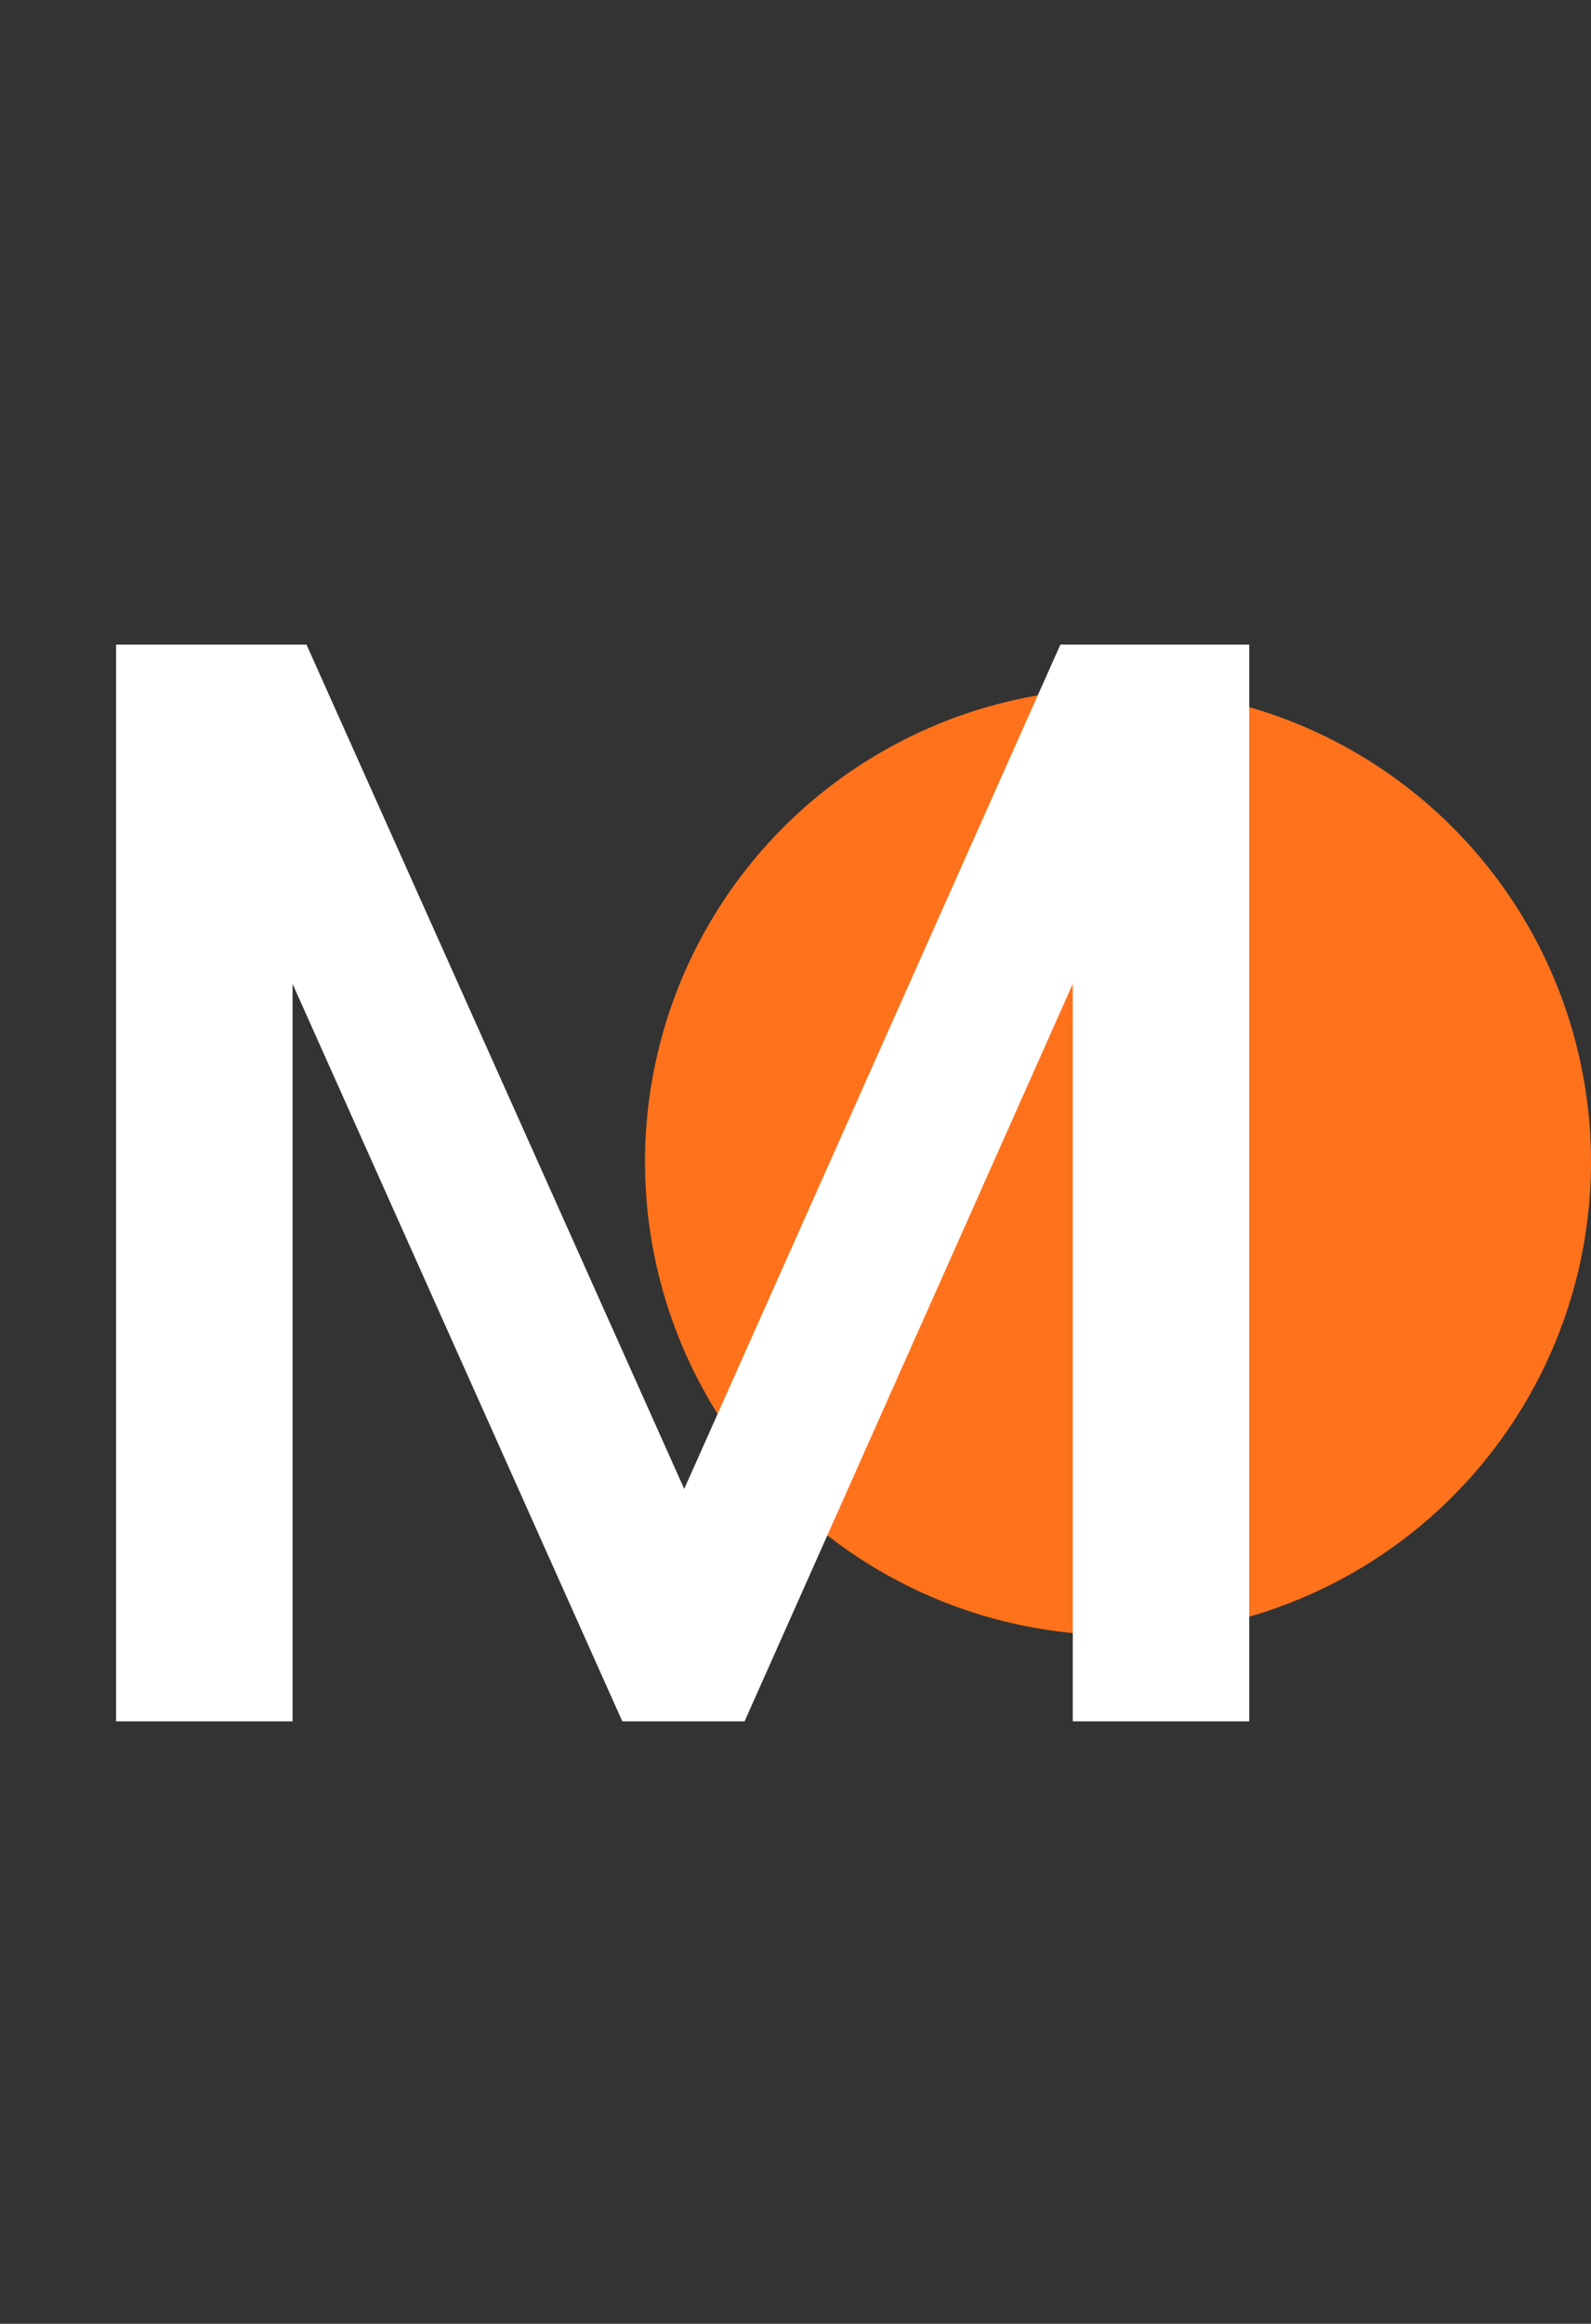 <svg width="37" height="54" viewBox="0 0 37 54" fill="none" xmlns="http://www.w3.org/2000/svg">
<rect x="0" y="0" width="37" height="54" fill="#333333" stroke="none"/>
<circle cx="26" cy="27" r="11" fill="#FE721C"/>
<path d="M29.052 14.98V40H24.948V22.864L17.316 40H14.472L6.804 22.864V40H2.7V14.98H7.128L15.912 34.6L24.66 14.98H29.052Z" fill="white"/>
</svg>
